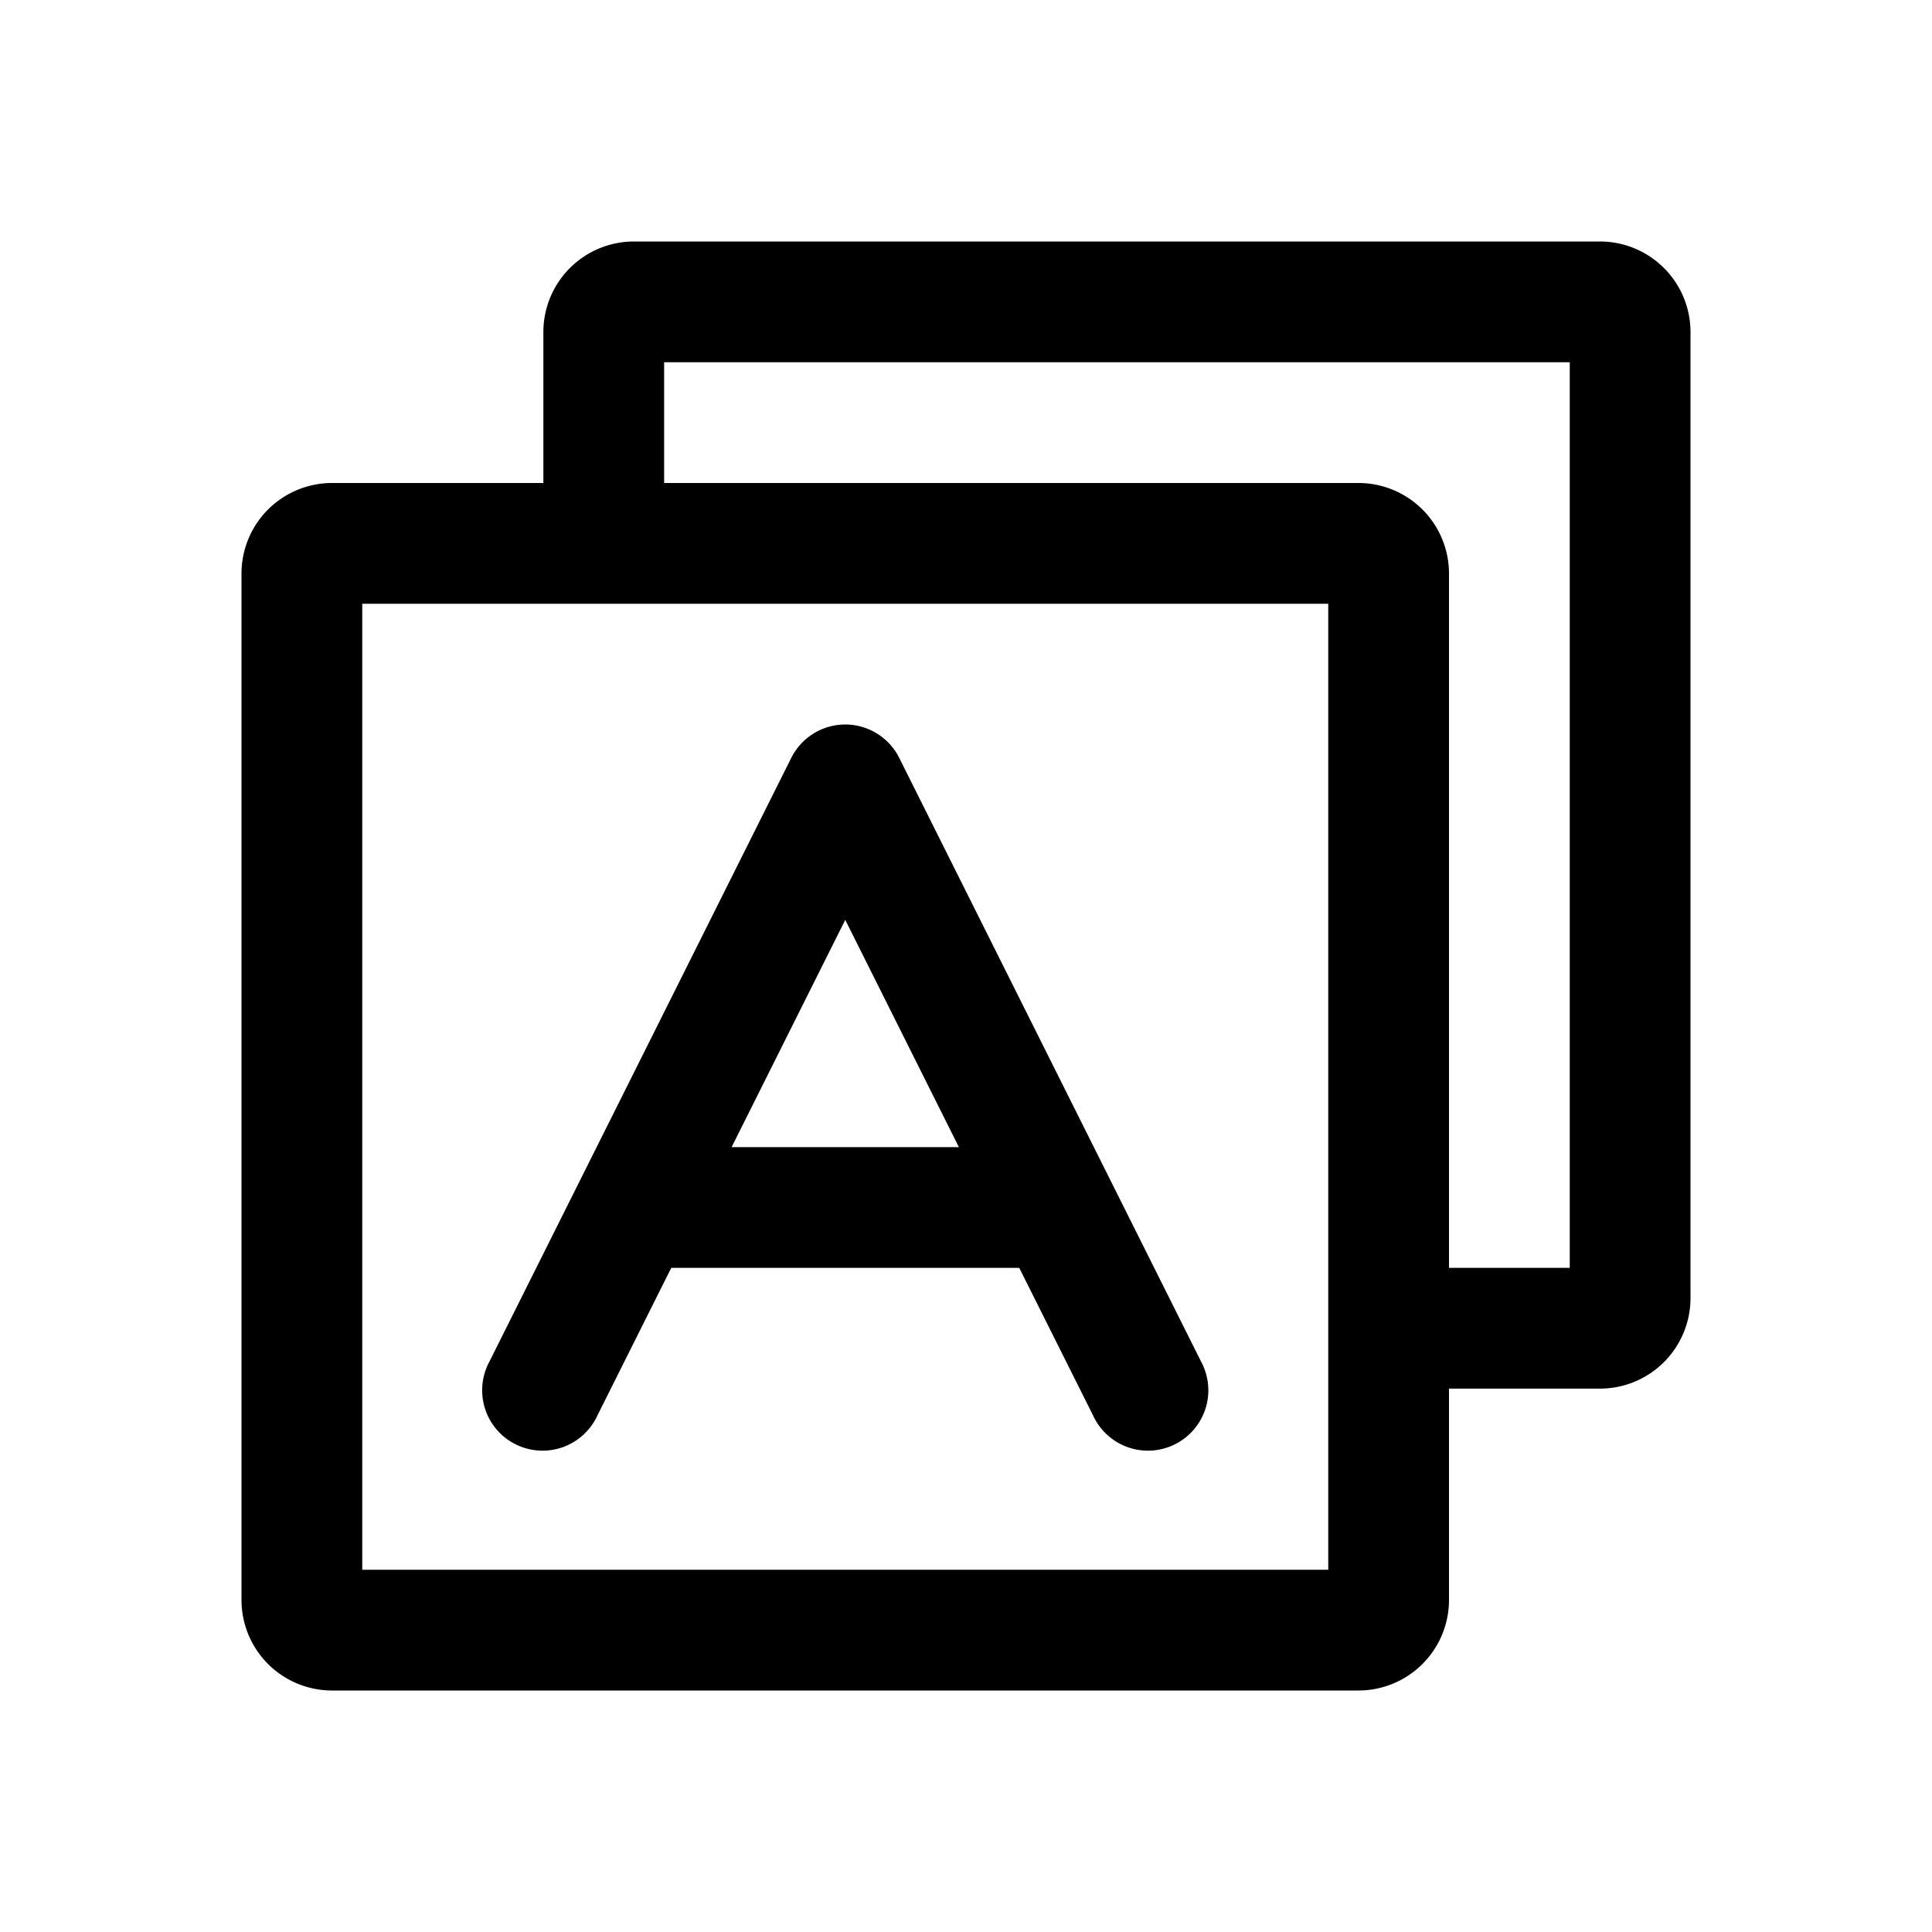 <svg xmlns="http://www.w3.org/2000/svg" fill="none" viewBox="0 0 32 32">
  <path fill="#000" fill-rule="evenodd" d="M14 12a1 1 0 0 1 .894.553l5 10a1 1 0 1 1-1.788.894L16.882 21h-5.764l-1.224 2.447a1 1 0 1 1-1.788-.894l5-10A1 1 0 0 1 14 12m1.882 7L14 15.236 12.118 19z" clip-rule="evenodd"/>
  <path fill="#000" fill-rule="evenodd" d="M26.5 4A1.5 1.5 0 0 1 28 5.5v16a1.5 1.5 0 0 1-1.5 1.5H24v3.5a1.5 1.5 0 0 1-1.5 1.5h-17A1.5 1.5 0 0 1 4 26.5v-17A1.5 1.5 0 0 1 5.5 8H9V5.5A1.5 1.5 0 0 1 10.5 4zM11 8h11.5A1.5 1.5 0 0 1 24 9.5V21h2V6H11zm-5 2v16h16V10z" clip-rule="evenodd"/>
</svg>
